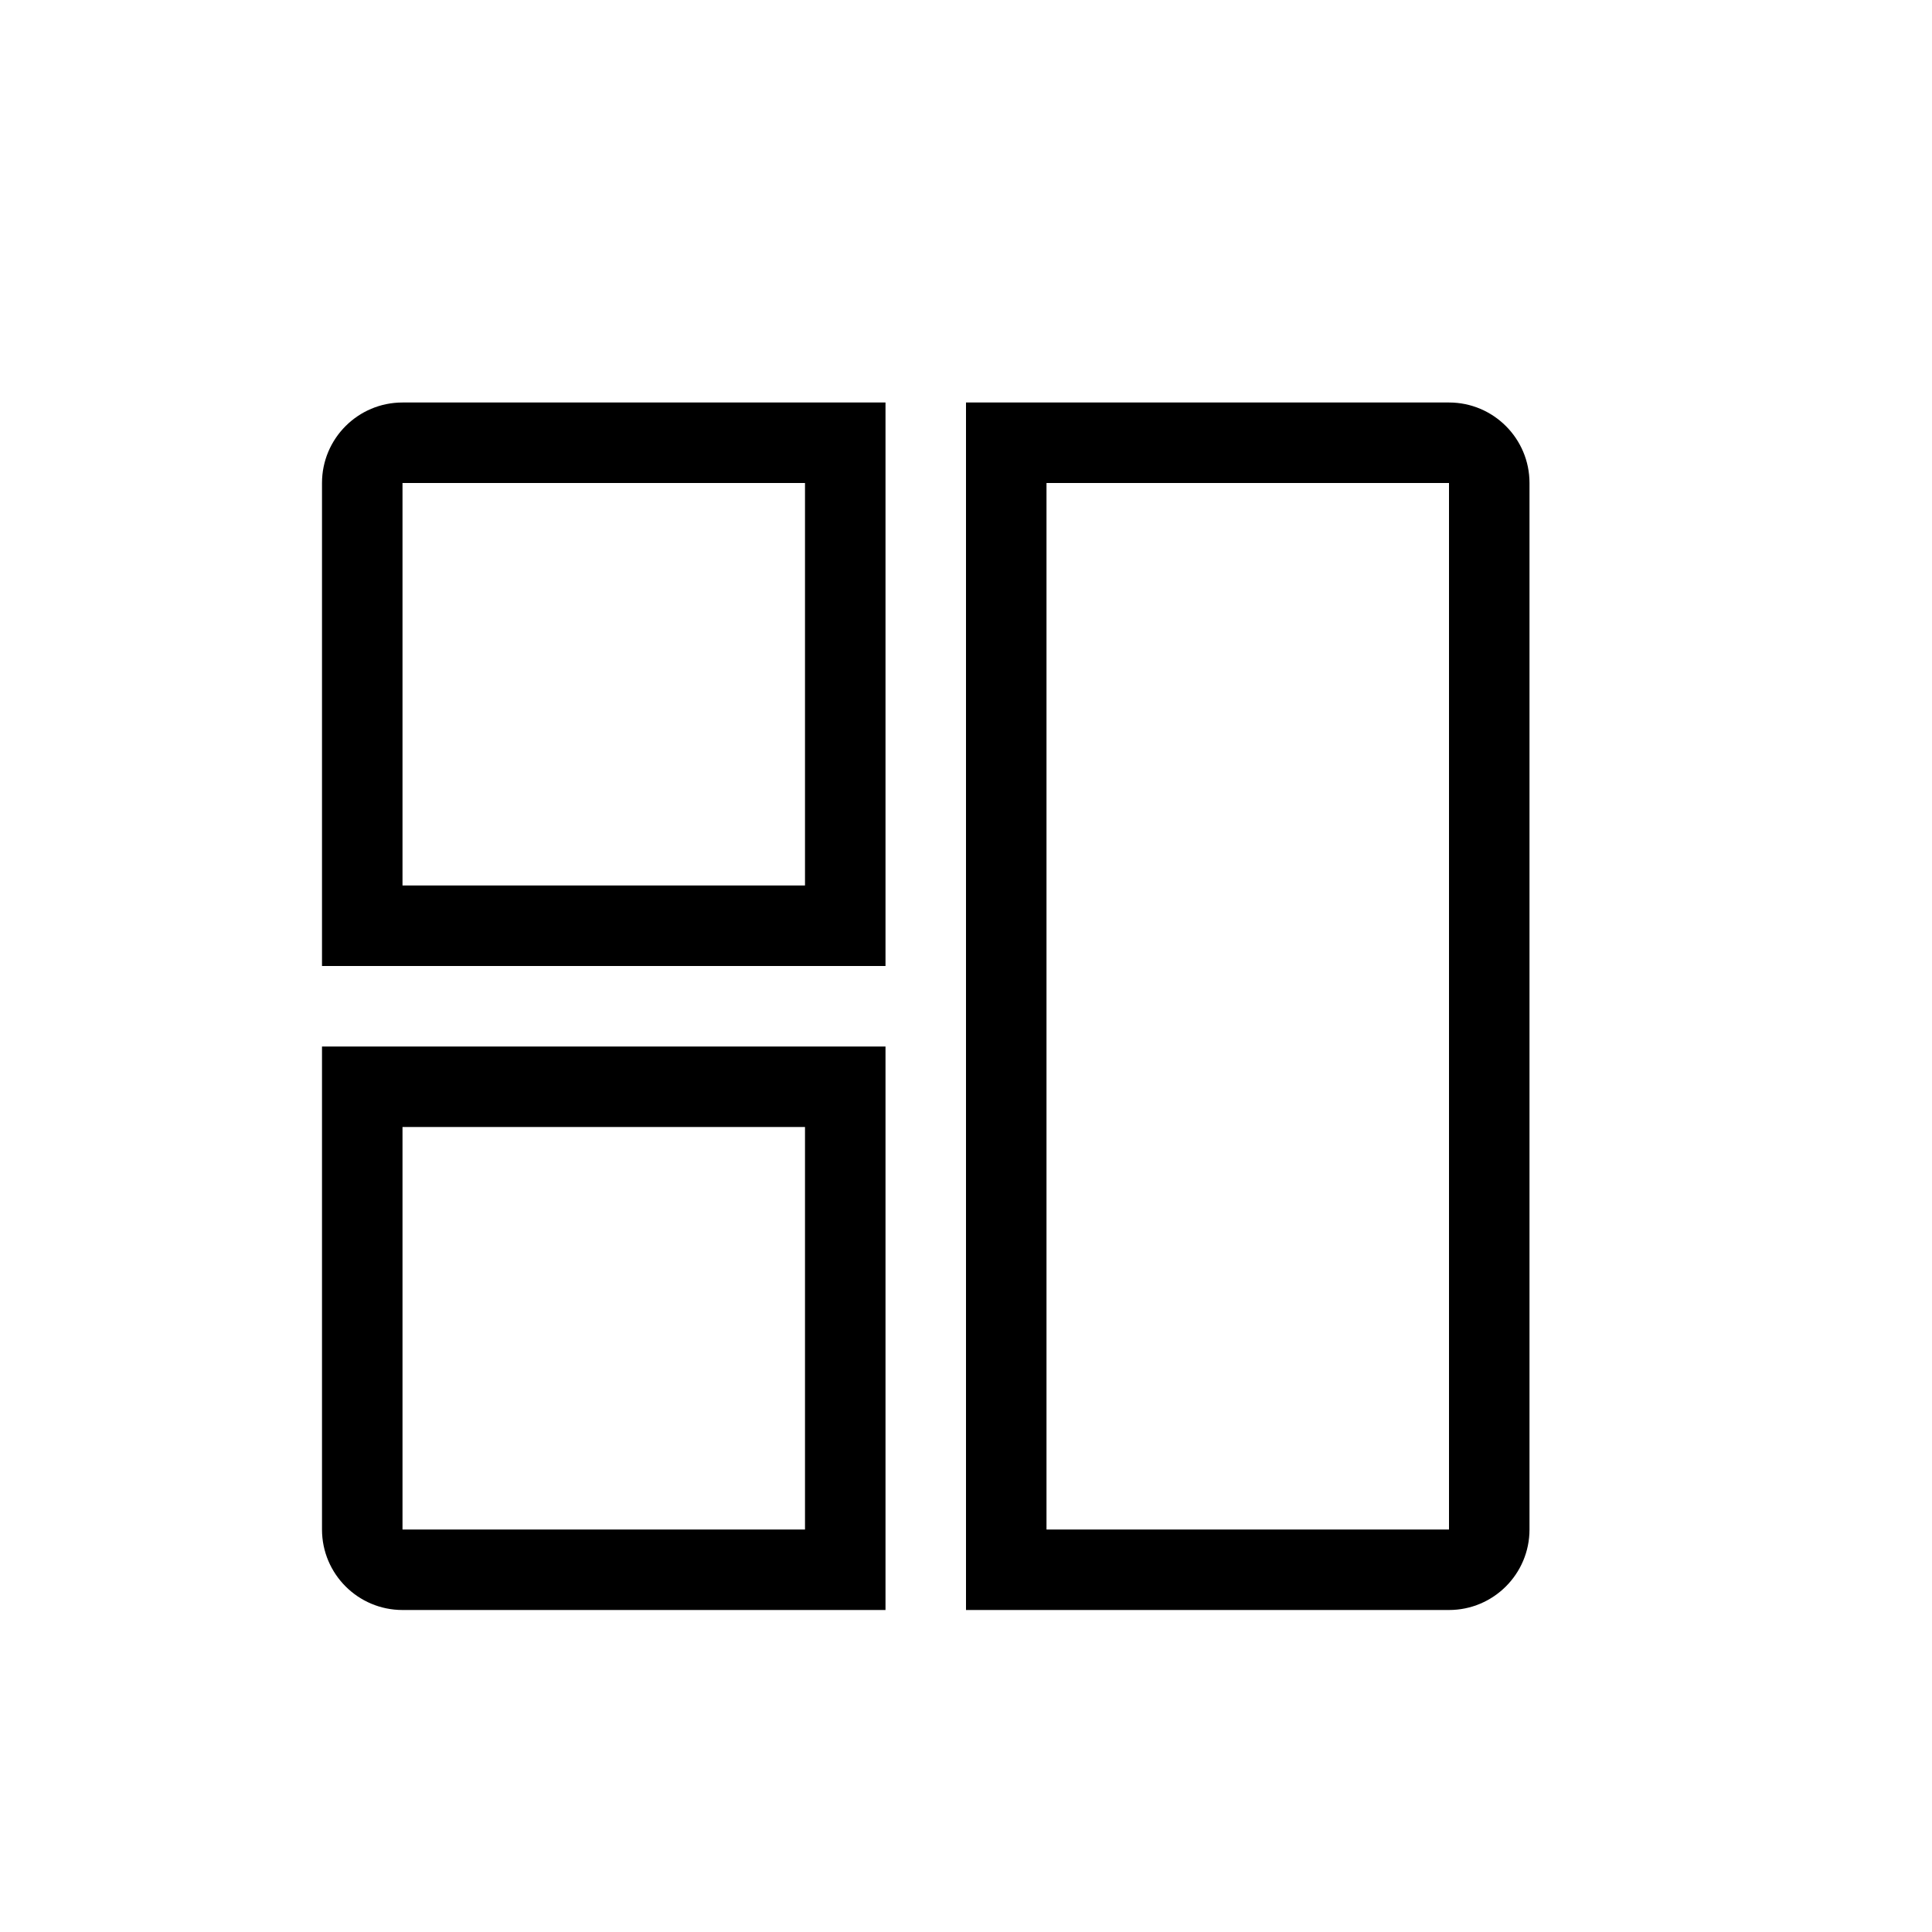 <svg xmlns="http://www.w3.org/2000/svg" width="24" height="24" viewBox="0 0 24 24">
  <path d="M13,19 L18,19 L18,6 L13,6 L13,19 Z M19,6 L19,19 C19,19.552 18.552,20 18,20 L12,20 L12,5 L18,5 C18.552,5 19,5.448 19,6 Z M5,11 L10,11 L10,6 L5,6 L5,11 Z M11,5 L11,12 L4,12 L4,6 C4,5.448 4.448,5 5,5 L11,5 Z M5,19 L10,19 L10,14 L5,14 L5,19 Z M11,13 L11,20 L5,20 C4.448,20 4,19.552 4,19 L4,13 L11,13 Z"/>
</svg>
